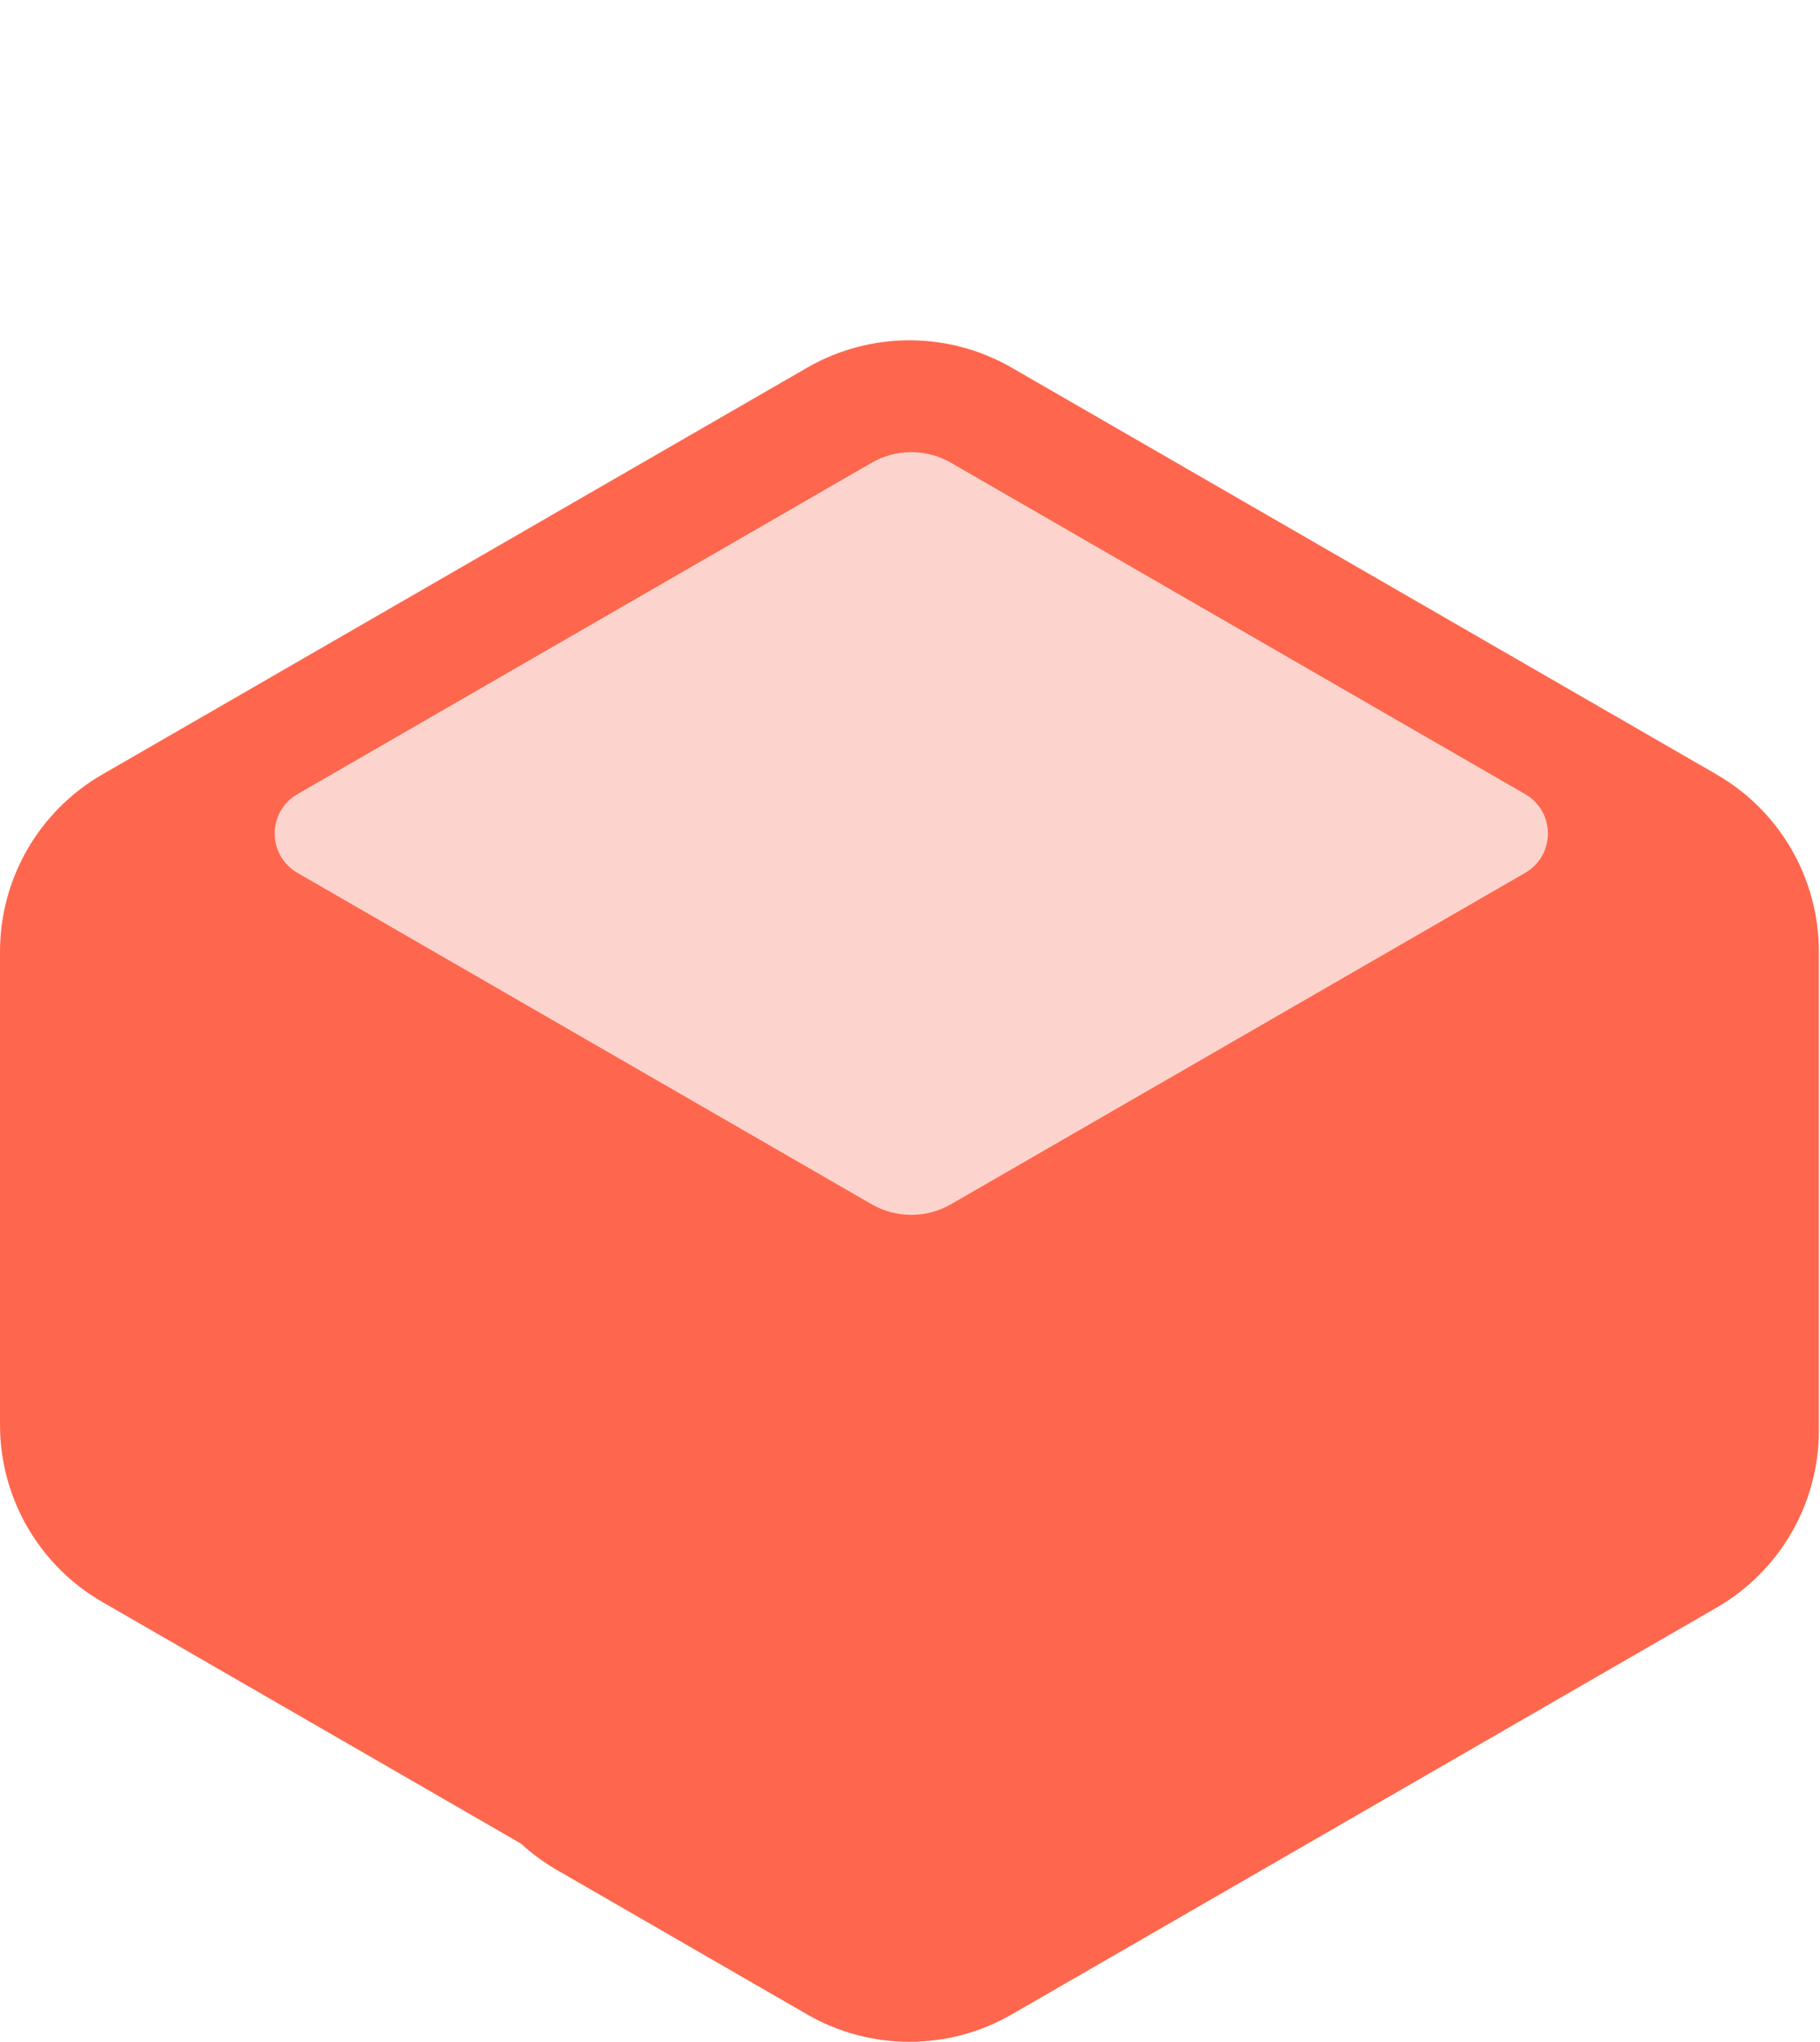 <svg width="107" height="120" viewBox="0 0 107 120" fill="none" xmlns="http://www.w3.org/2000/svg">
<path d="M100.919 45.516L59.482 21.61C55.76 19.463 51.173 19.463 47.452 21.61L6.015 45.517C2.292 47.664 0 51.633 0 55.928V83.74C0 88.034 2.292 92.003 6.015 94.15L30.627 108.35C31.269 108.938 31.977 109.462 32.749 109.907L47.452 118.39C51.175 120.537 55.761 120.537 59.482 118.39L100.918 94.484C104.641 92.337 106.933 88.368 106.933 84.074V55.926C106.933 51.632 104.641 47.663 100.918 45.516H100.919Z" fill="#FE674D"/>
<path d="M51.238 27.201L17.487 46.673C15.705 47.701 15.705 50.272 17.487 51.3L51.238 70.772C52.686 71.608 54.469 71.608 55.916 70.772L89.666 51.3C91.448 50.272 91.448 47.701 89.666 46.673L55.916 27.201C54.469 26.365 52.686 26.365 51.238 27.201Z" fill="#FDD4CD"/>
</svg>
